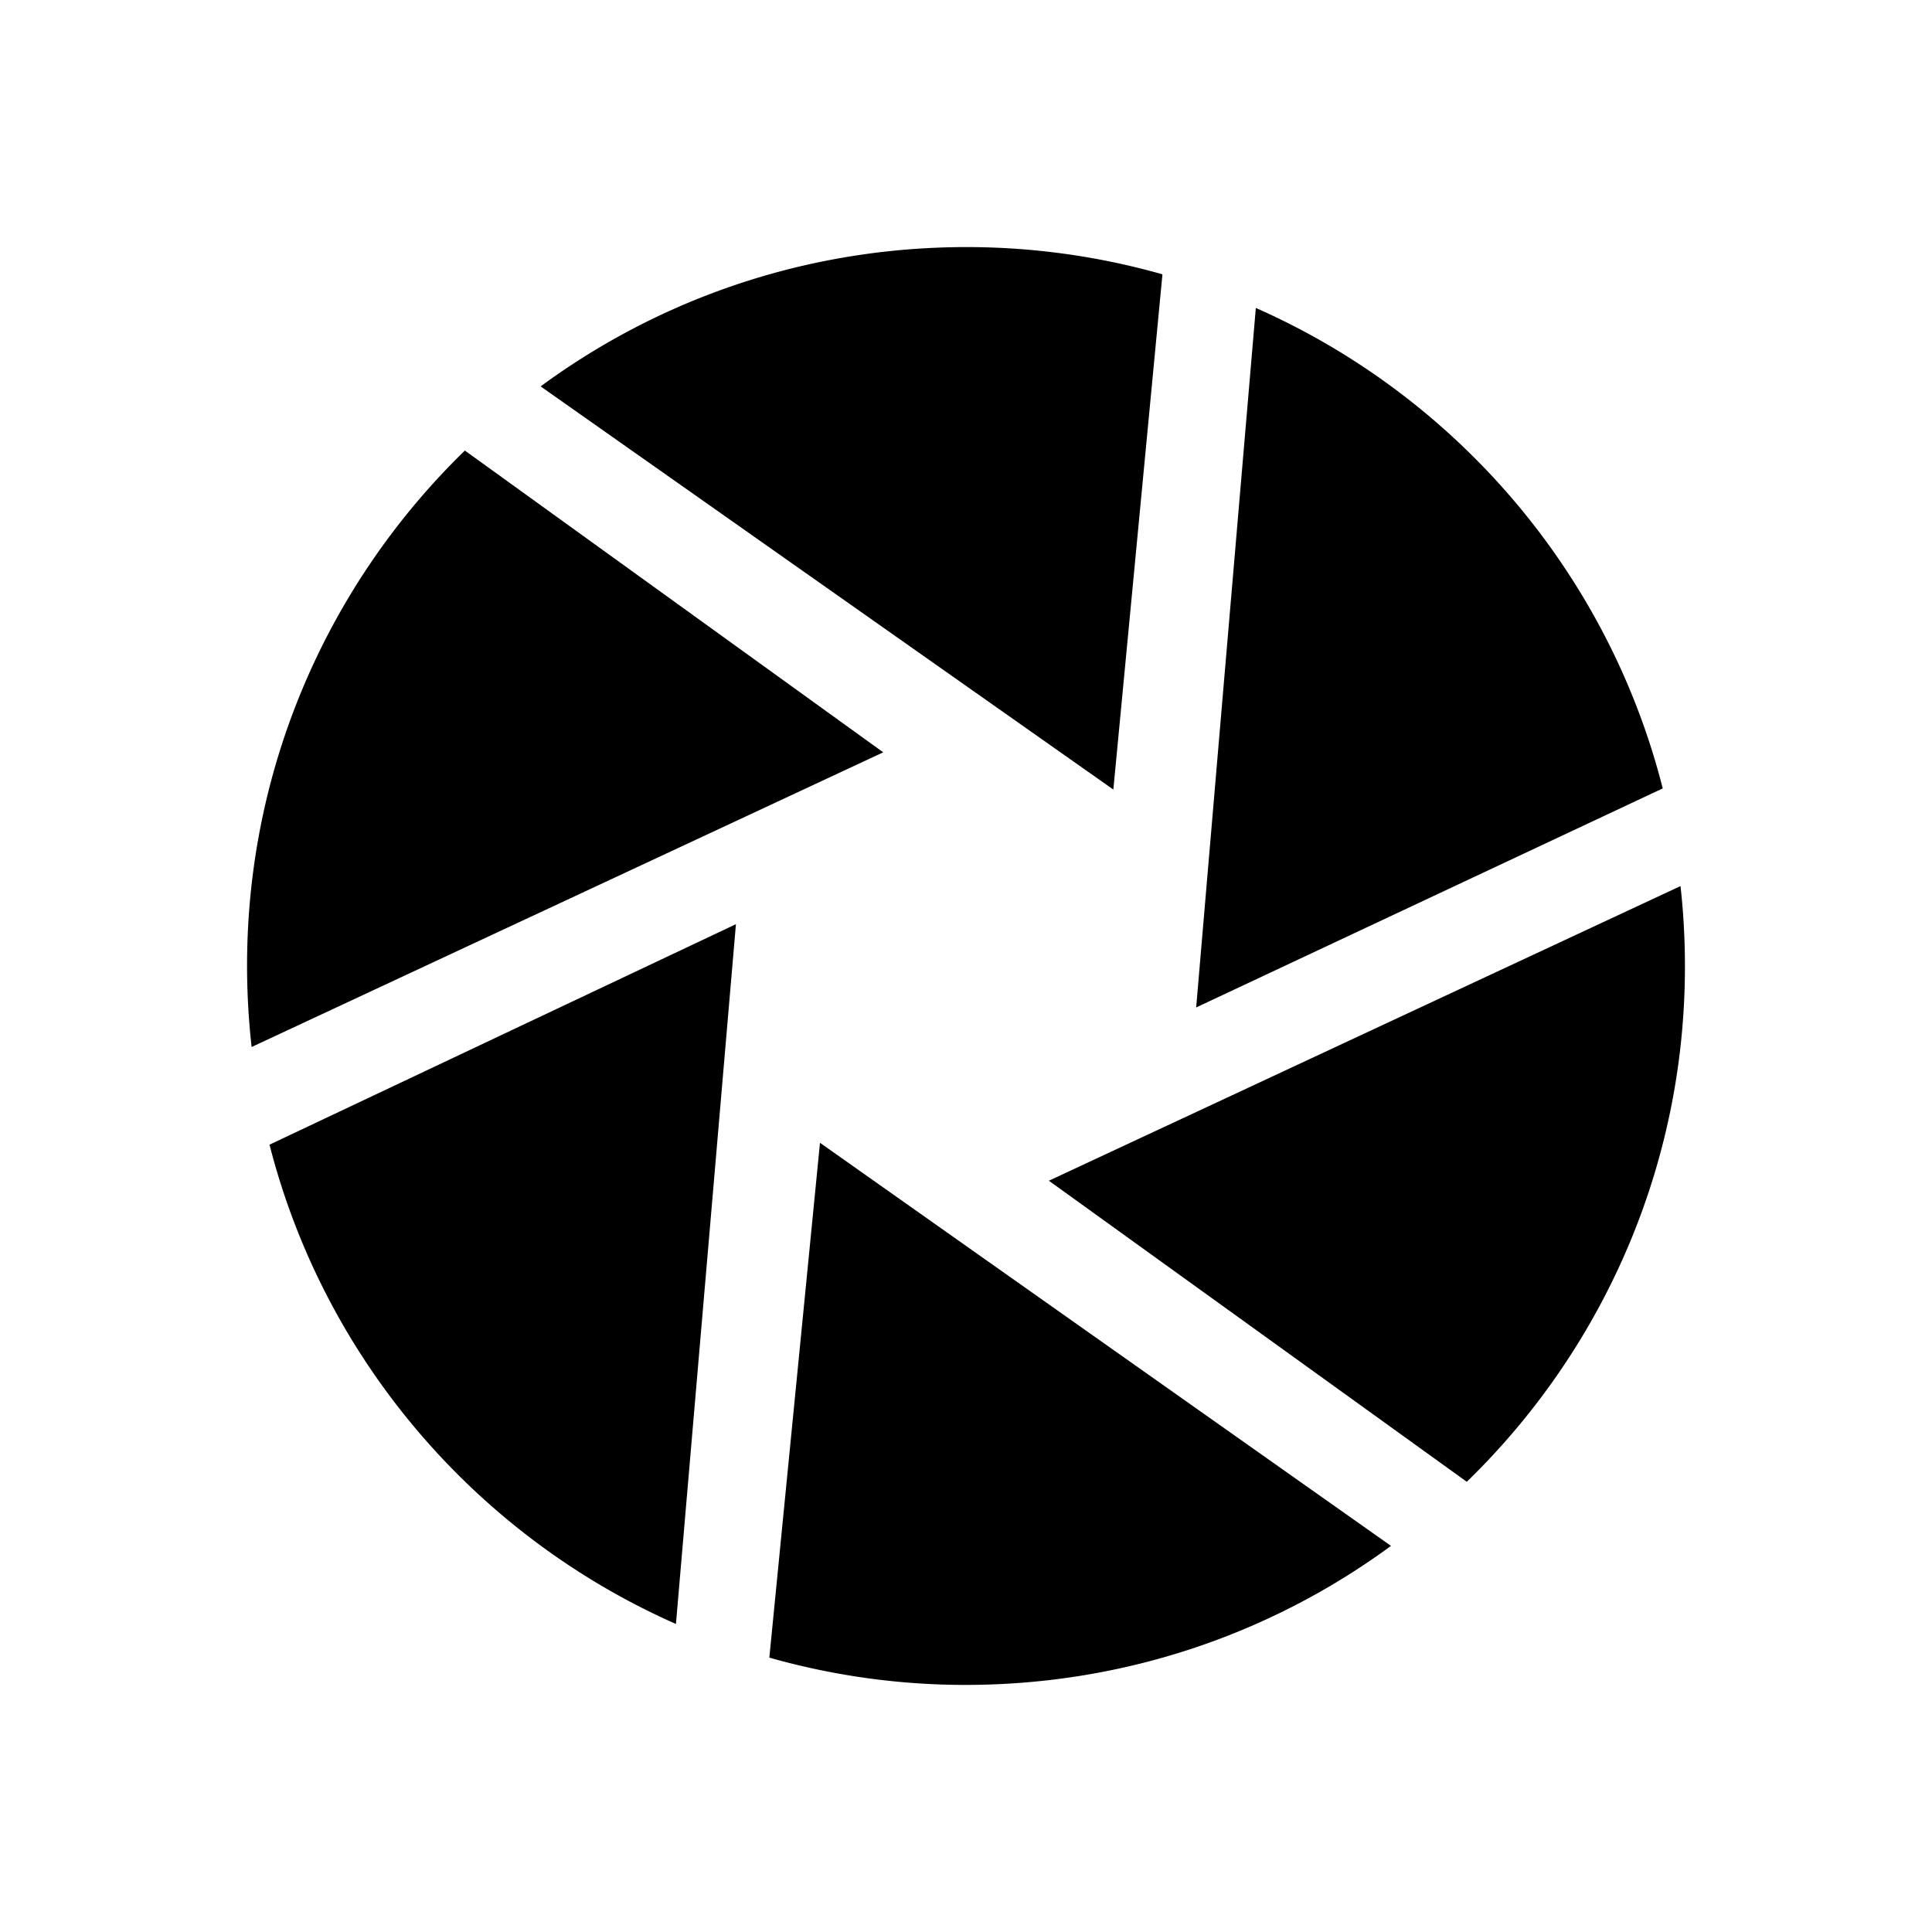 <svg viewBox="0 0 1024 1024" xmlns="http://www.w3.org/2000/svg">
	<path d="M633.995 533.974l247.288-116.105c-29.128-114.732-110.047-208.039-215.667-254.646l-31.621 370.75zM468.134 398.748L246.392 238.8c-74.425 72.387-119.16 174.744-115.2 286.682 0.351 9.918 1.08 19.746 2.169 29.448l334.773-156.181zM590.098 418.481l26.023-273.091a380.75 380.75 0 0 0-117.594-14.184c-79.479 2.812-152.401 29.781-211.981 73.588l303.552 213.687zM390.059 489.838l-247.212 116.86c29.241 114.431 110.021 207.49 215.419 254.038l31.793-370.899zM555.929 625.809l221.504 159.57c74.533-72.405 119.344-174.829 115.38-286.848a383.8 383.8 0 0 0-2.106-28.89l-334.778 156.168zM434.609 605.699l-26.847 272.875a380.916 380.916 0 0 0 117.711 14.22c79.394-2.812 152.239-29.718 211.784-73.44l-302.648-213.656z"/>
</svg>
